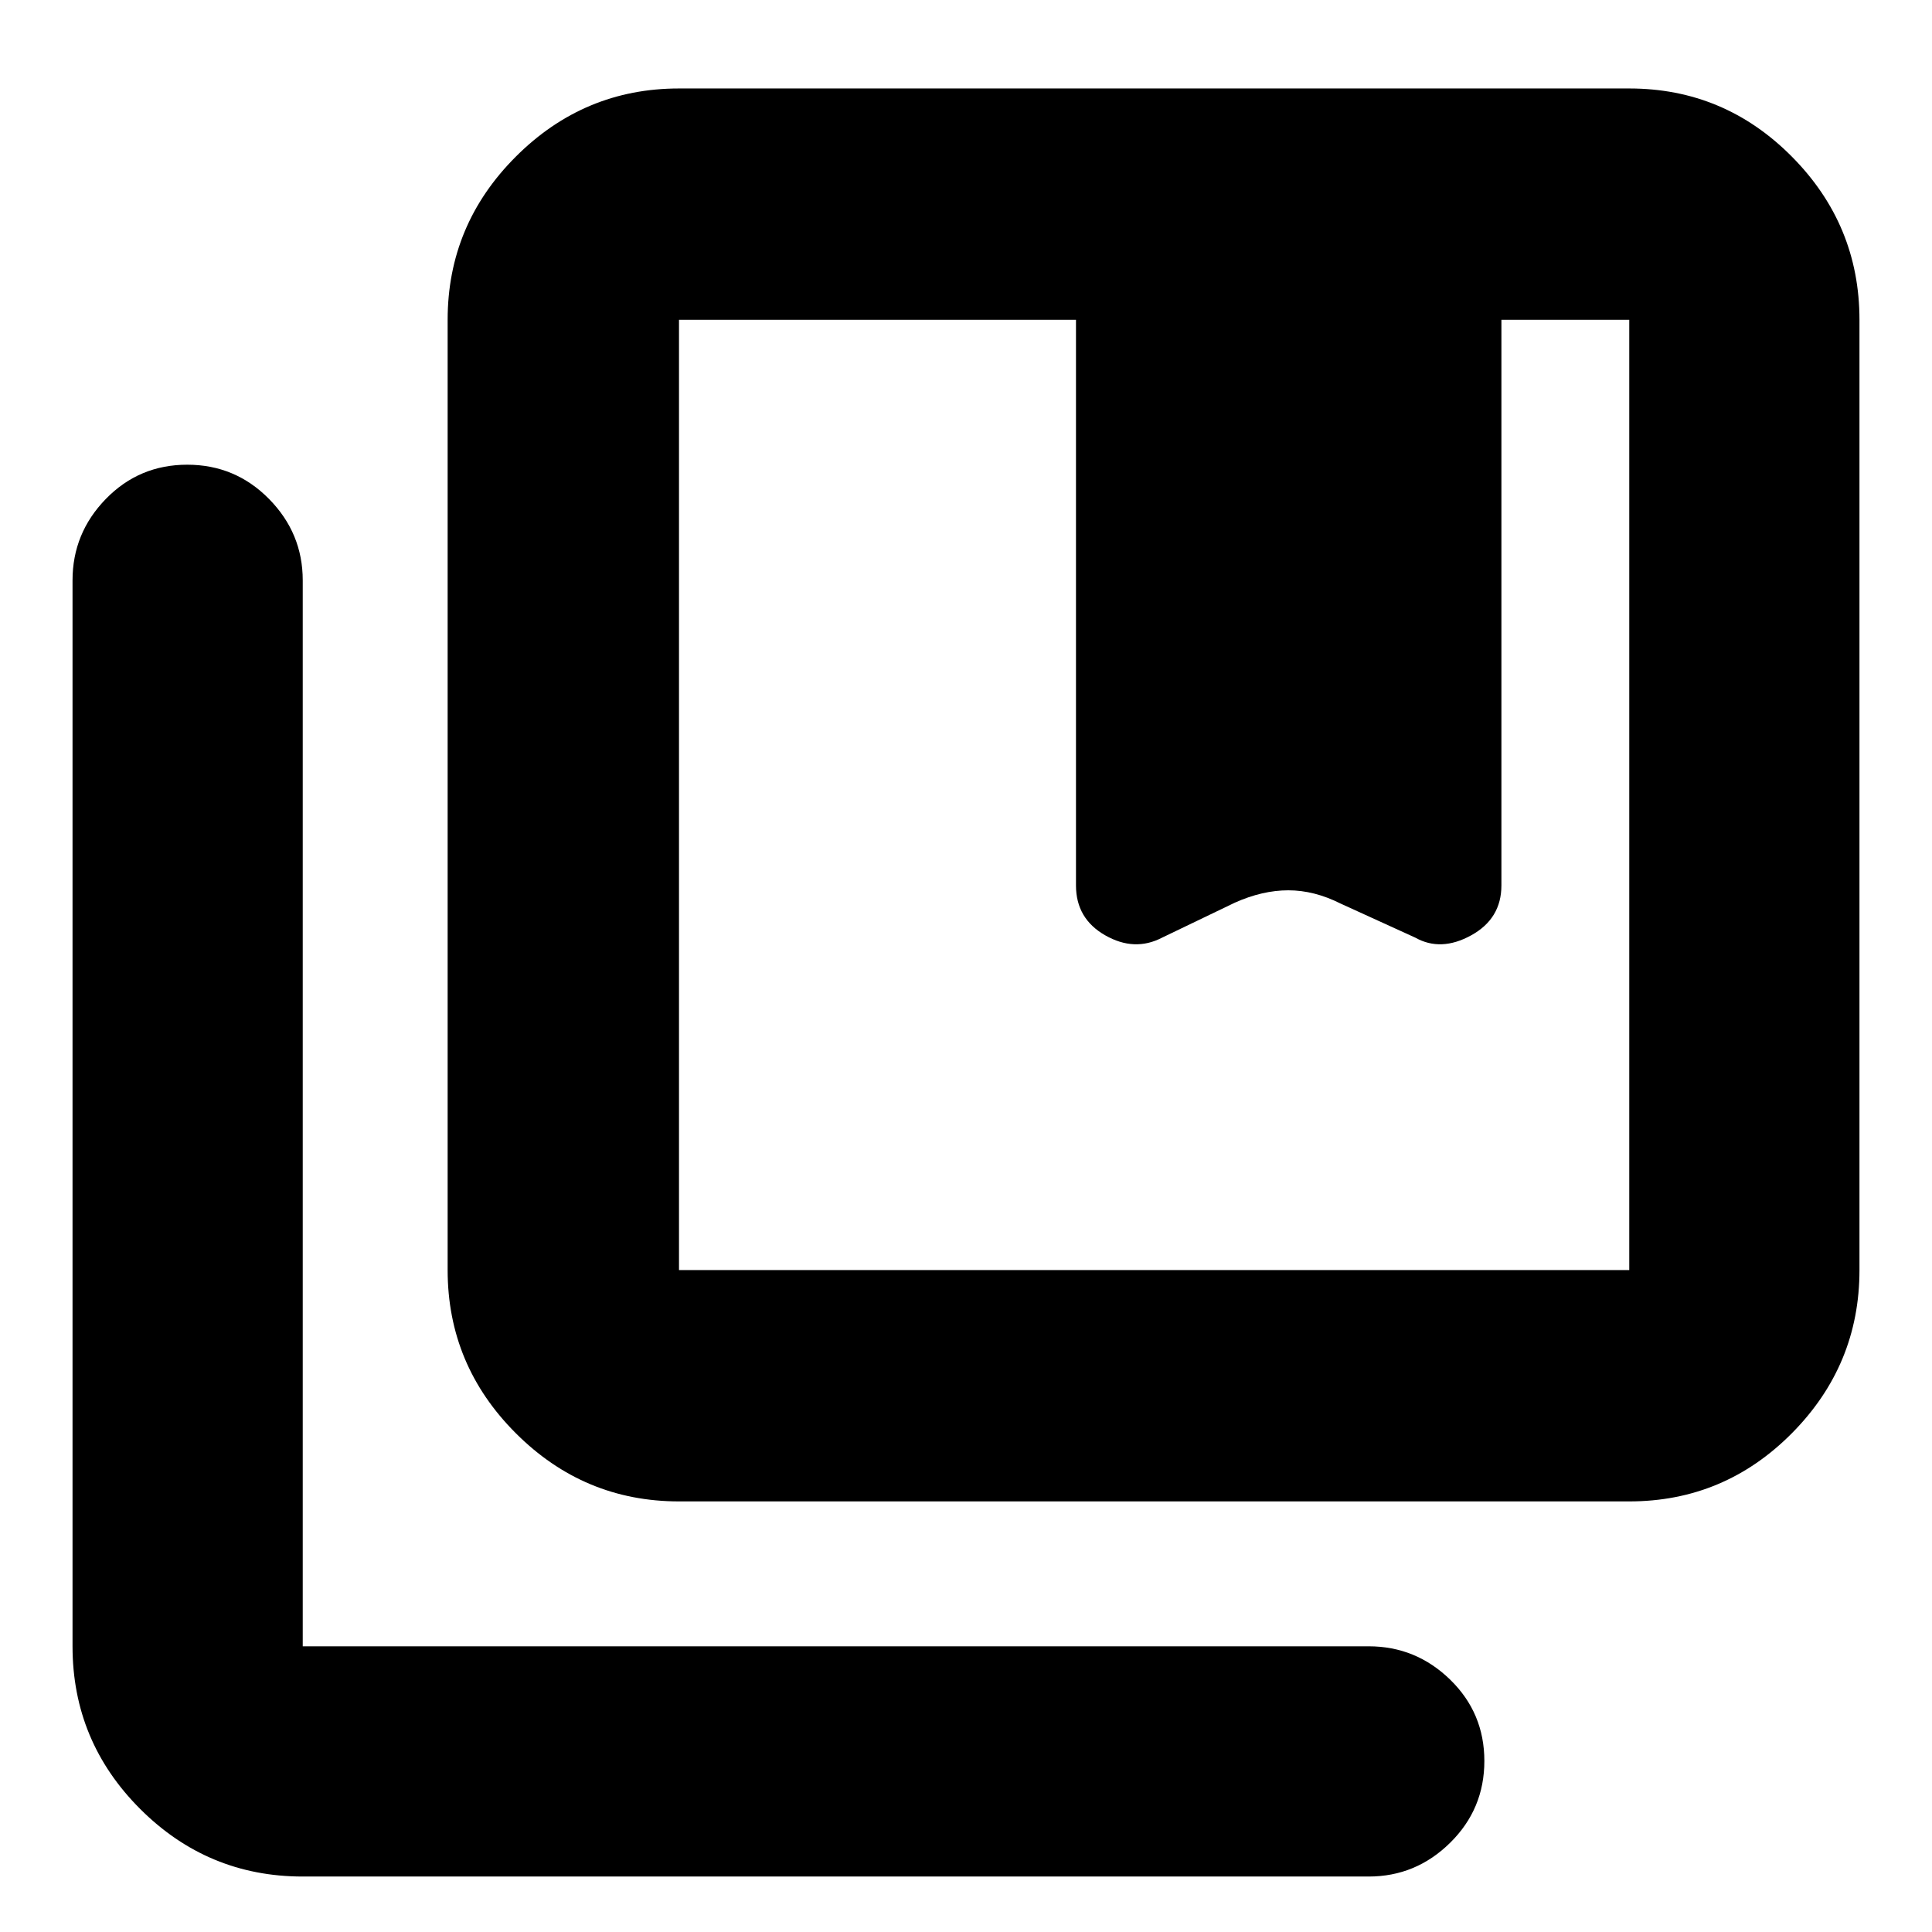 <svg xmlns="http://www.w3.org/2000/svg" height="20" viewBox="0 -960 960 960" width="20"><path d="M337.39-328.91h472.18v-472.18h-63.53v281.05q0 16.54-15.04 24.81t-27.74 1.14l-37.17-16.95q-13.06-6.57-25.92-6.57-12.87 0-26.56 6.13l-36.17 17.39q-13.7 7.13-28.24-1.14-14.55-8.27-14.55-24.81v-281.05H337.39v472.18Zm0 114.95q-47.21 0-81.08-33.87-33.88-33.88-33.88-81.08v-472.18q0-47.21 33.88-81.08 33.87-33.87 81.08-33.87h472.18q47.2 0 80.8 33.87 33.59 33.87 33.59 81.08v472.18q0 47.2-33.59 81.08-33.6 33.87-80.8 33.87H337.39ZM150.43-27.56q-47.2 0-80.8-33.6-33.59-33.59-33.59-80.8v-529.65q0-23.46 16.55-40.47 16.55-17.01 40.44-17.01 23.88 0 40.64 17.01t16.76 40.47v529.65h529.66q23.46 0 40.47 16.55 17.01 16.55 17.01 40.44 0 23.88-17.01 40.64-17.01 16.77-40.47 16.77H150.43Zm186.96-773.53v472.18-472.18Zm197.26 281.05q0 16.54 14.55 24.81 14.54 8.27 28.24 1.14l36.17-17.39q13.57-6.13 26.54-6.13 12.97 0 25.94 6.57l37.17 16.95q12.7 7.13 27.74-1.14t15.04-24.81q0 16.54-15.04 24.81t-27.74 1.14l-37.17-16.95q-13.06-6.57-25.92-6.57-12.87 0-26.56 6.13l-36.17 17.39q-13.7 7.13-28.24-1.14-14.55-8.27-14.55-24.81Z"/></svg>